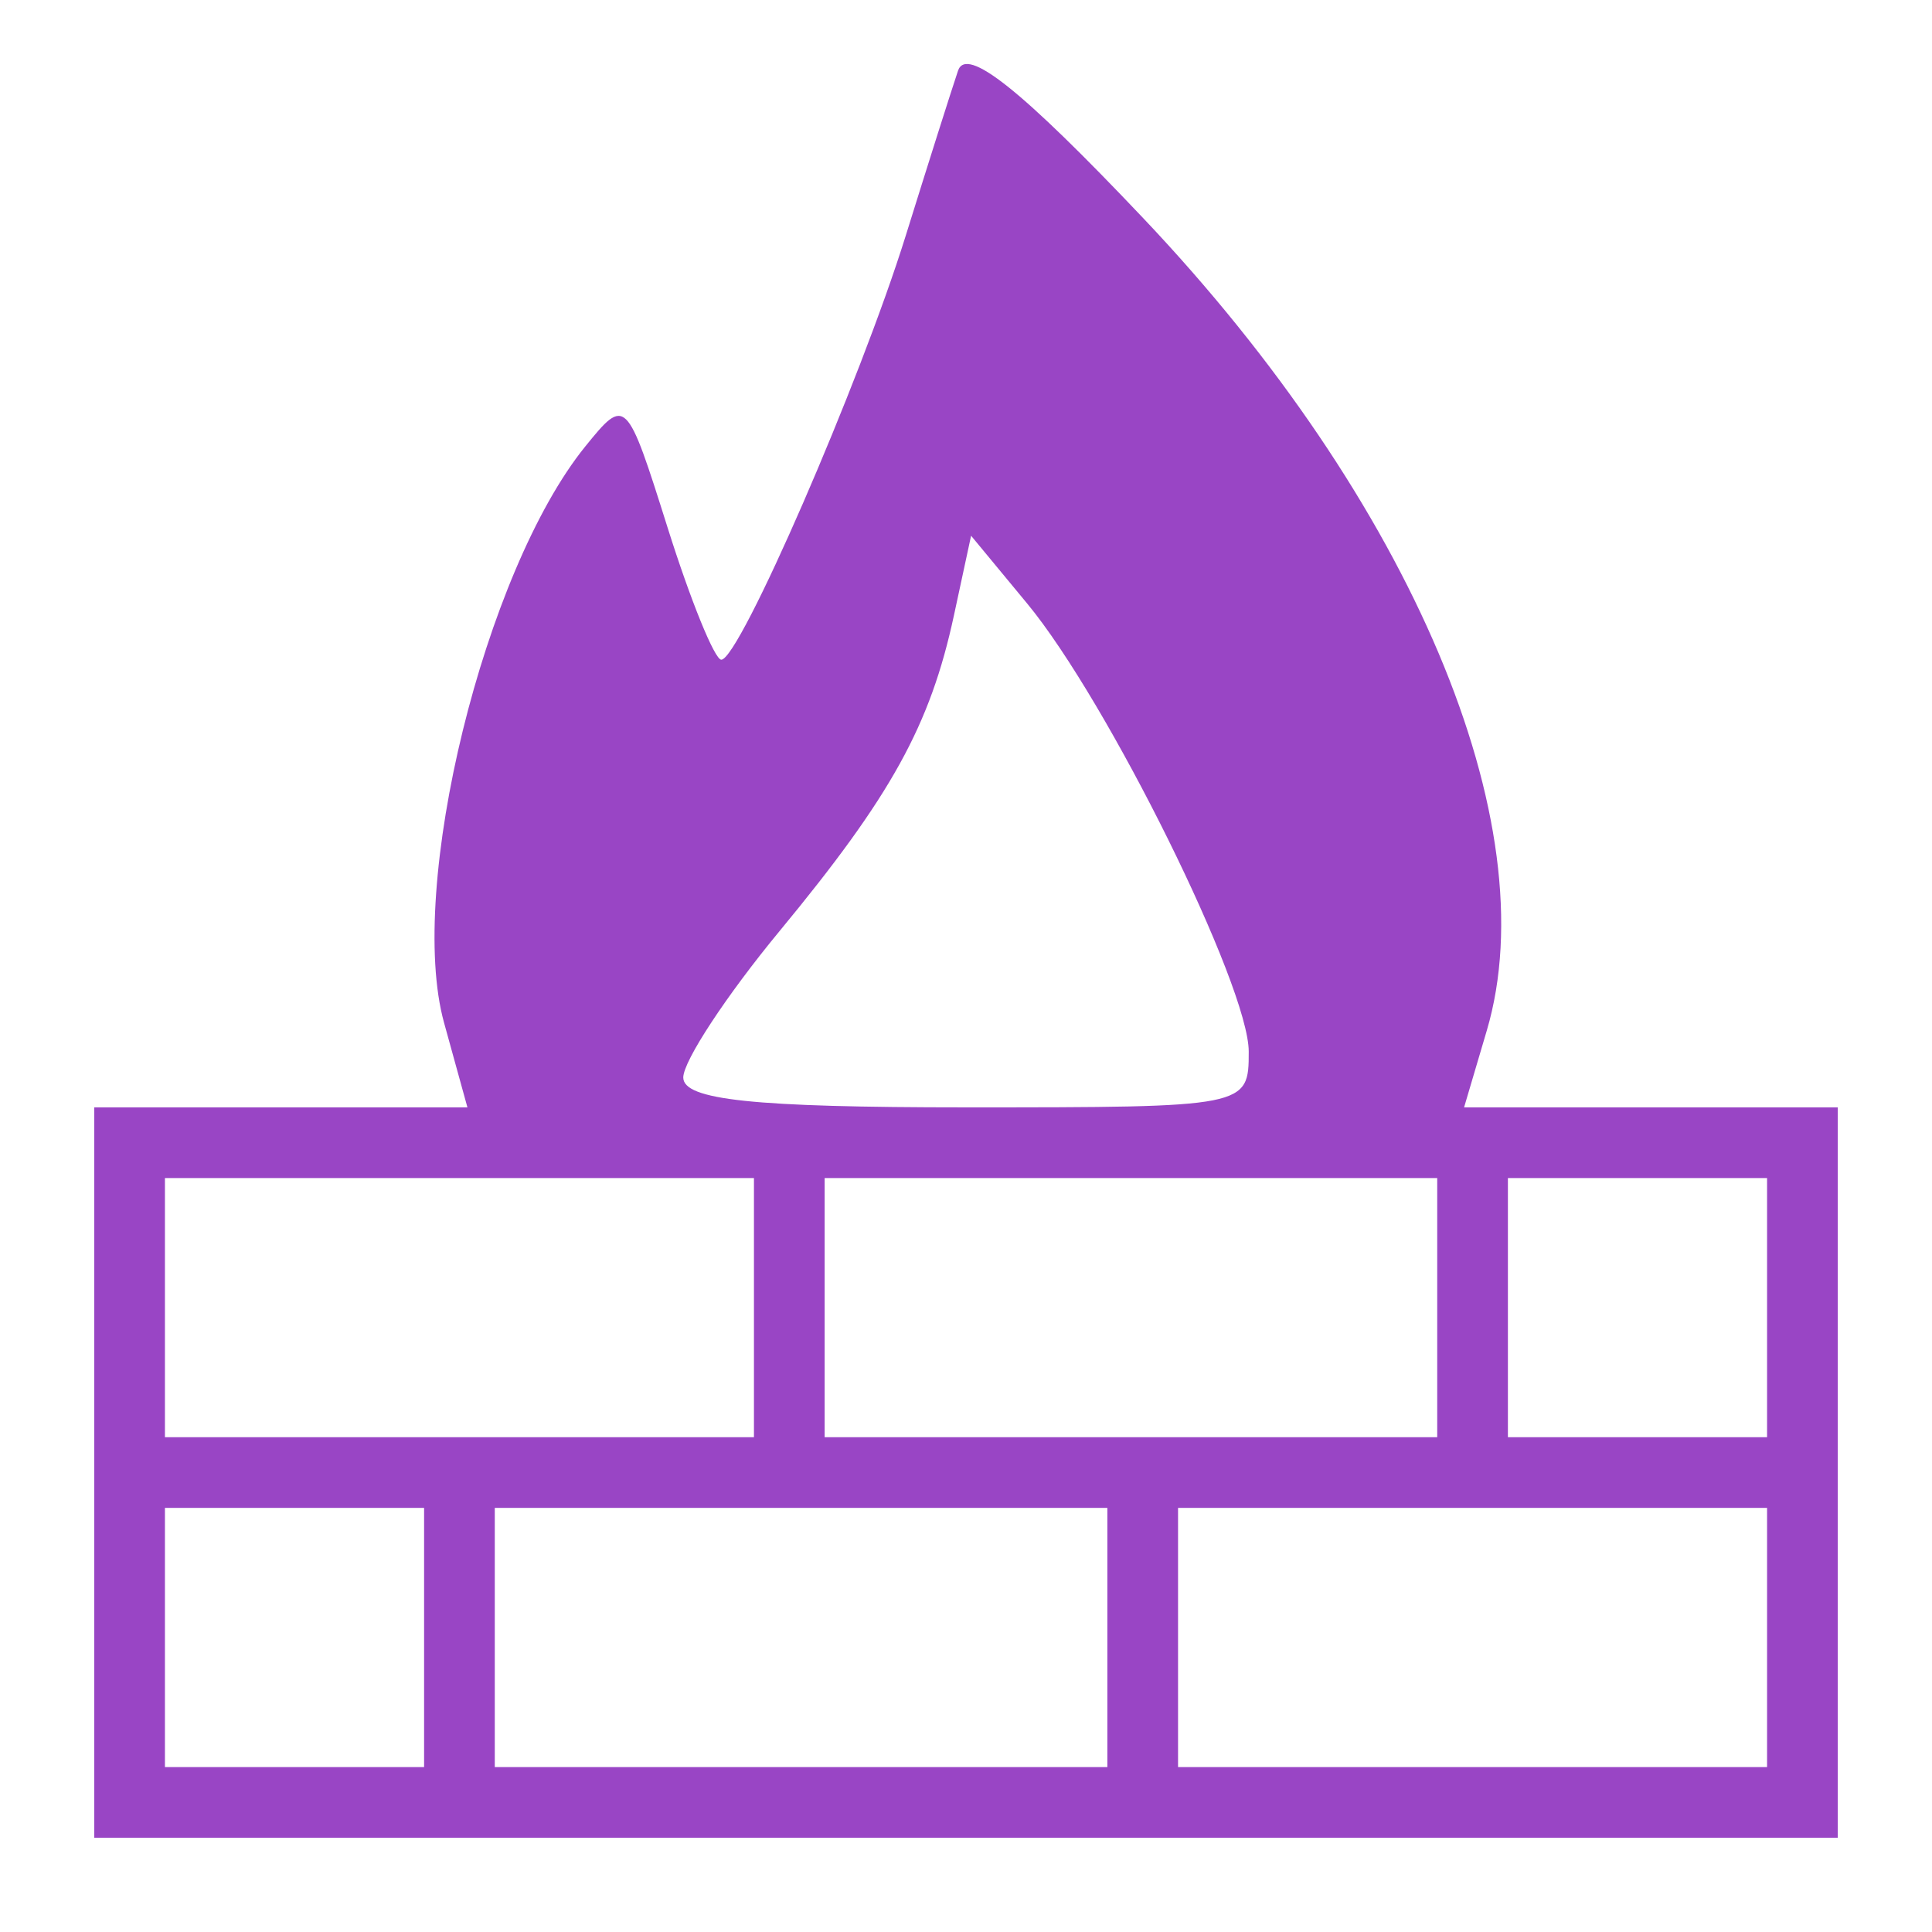 <svg xmlns="http://www.w3.org/2000/svg" width="82" height="82" viewBox="0 0 82 82" version="1.1">
	<path d="M 40.662 3 C 40.383 3.825, 39.385 6.975, 38.443 10 C 36.499 16.243, 31.386 28, 30.614 28 C 30.332 28, 29.308 25.482, 28.338 22.404 C 26.594 16.870, 26.555 16.832, 24.844 18.945 C 20.553 24.244, 17.262 37.668, 18.847 43.408 L 19.839 47 11.919 47 L 4 47 4 62.500 L 4 78 41 78 L 78 78 78 62.500 L 78 47 70.070 47 L 62.140 47 63.101 43.750 C 65.700 34.968, 59.913 21.280, 48.518 9.255 C 43.342 3.793, 41.019 1.944, 40.662 3 M 40.488 26.119 C 39.481 30.791, 37.832 33.775, 33.082 39.524 C 30.837 42.241, 29 45.034, 29 45.732 C 29 46.686, 31.974 47, 41 47 C 52.952 47, 53 46.990, 53 44.634 C 53 41.852, 47.020 29.756, 43.599 25.619 L 41.216 22.738 40.488 26.119 M 7 55.500 L 7 61 19.500 61 L 32 61 32 55.500 L 32 50 19.500 50 L 7 50 7 55.500 M 35 55.500 L 35 61 48 61 L 61 61 61 55.500 L 61 50 48 50 L 35 50 35 55.500 M 64 55.500 L 64 61 69.500 61 L 75 61 75 55.500 L 75 50 69.500 50 L 64 50 64 55.500 M 7 69.500 L 7 75 12.500 75 L 18 75 18 69.500 L 18 64 12.500 64 L 7 64 7 69.500 M 21 69.500 L 21 75 34 75 L 47 75 47 69.500 L 47 64 34 64 L 21 64 21 69.500 M 50 69.500 L 50 75 62.500 75 L 75 75 75 69.500 L 75 64 62.500 64 L 50 64 50 69.500" stroke="none" fill="#9945c5" fill-rule="evenodd"/>
</svg>